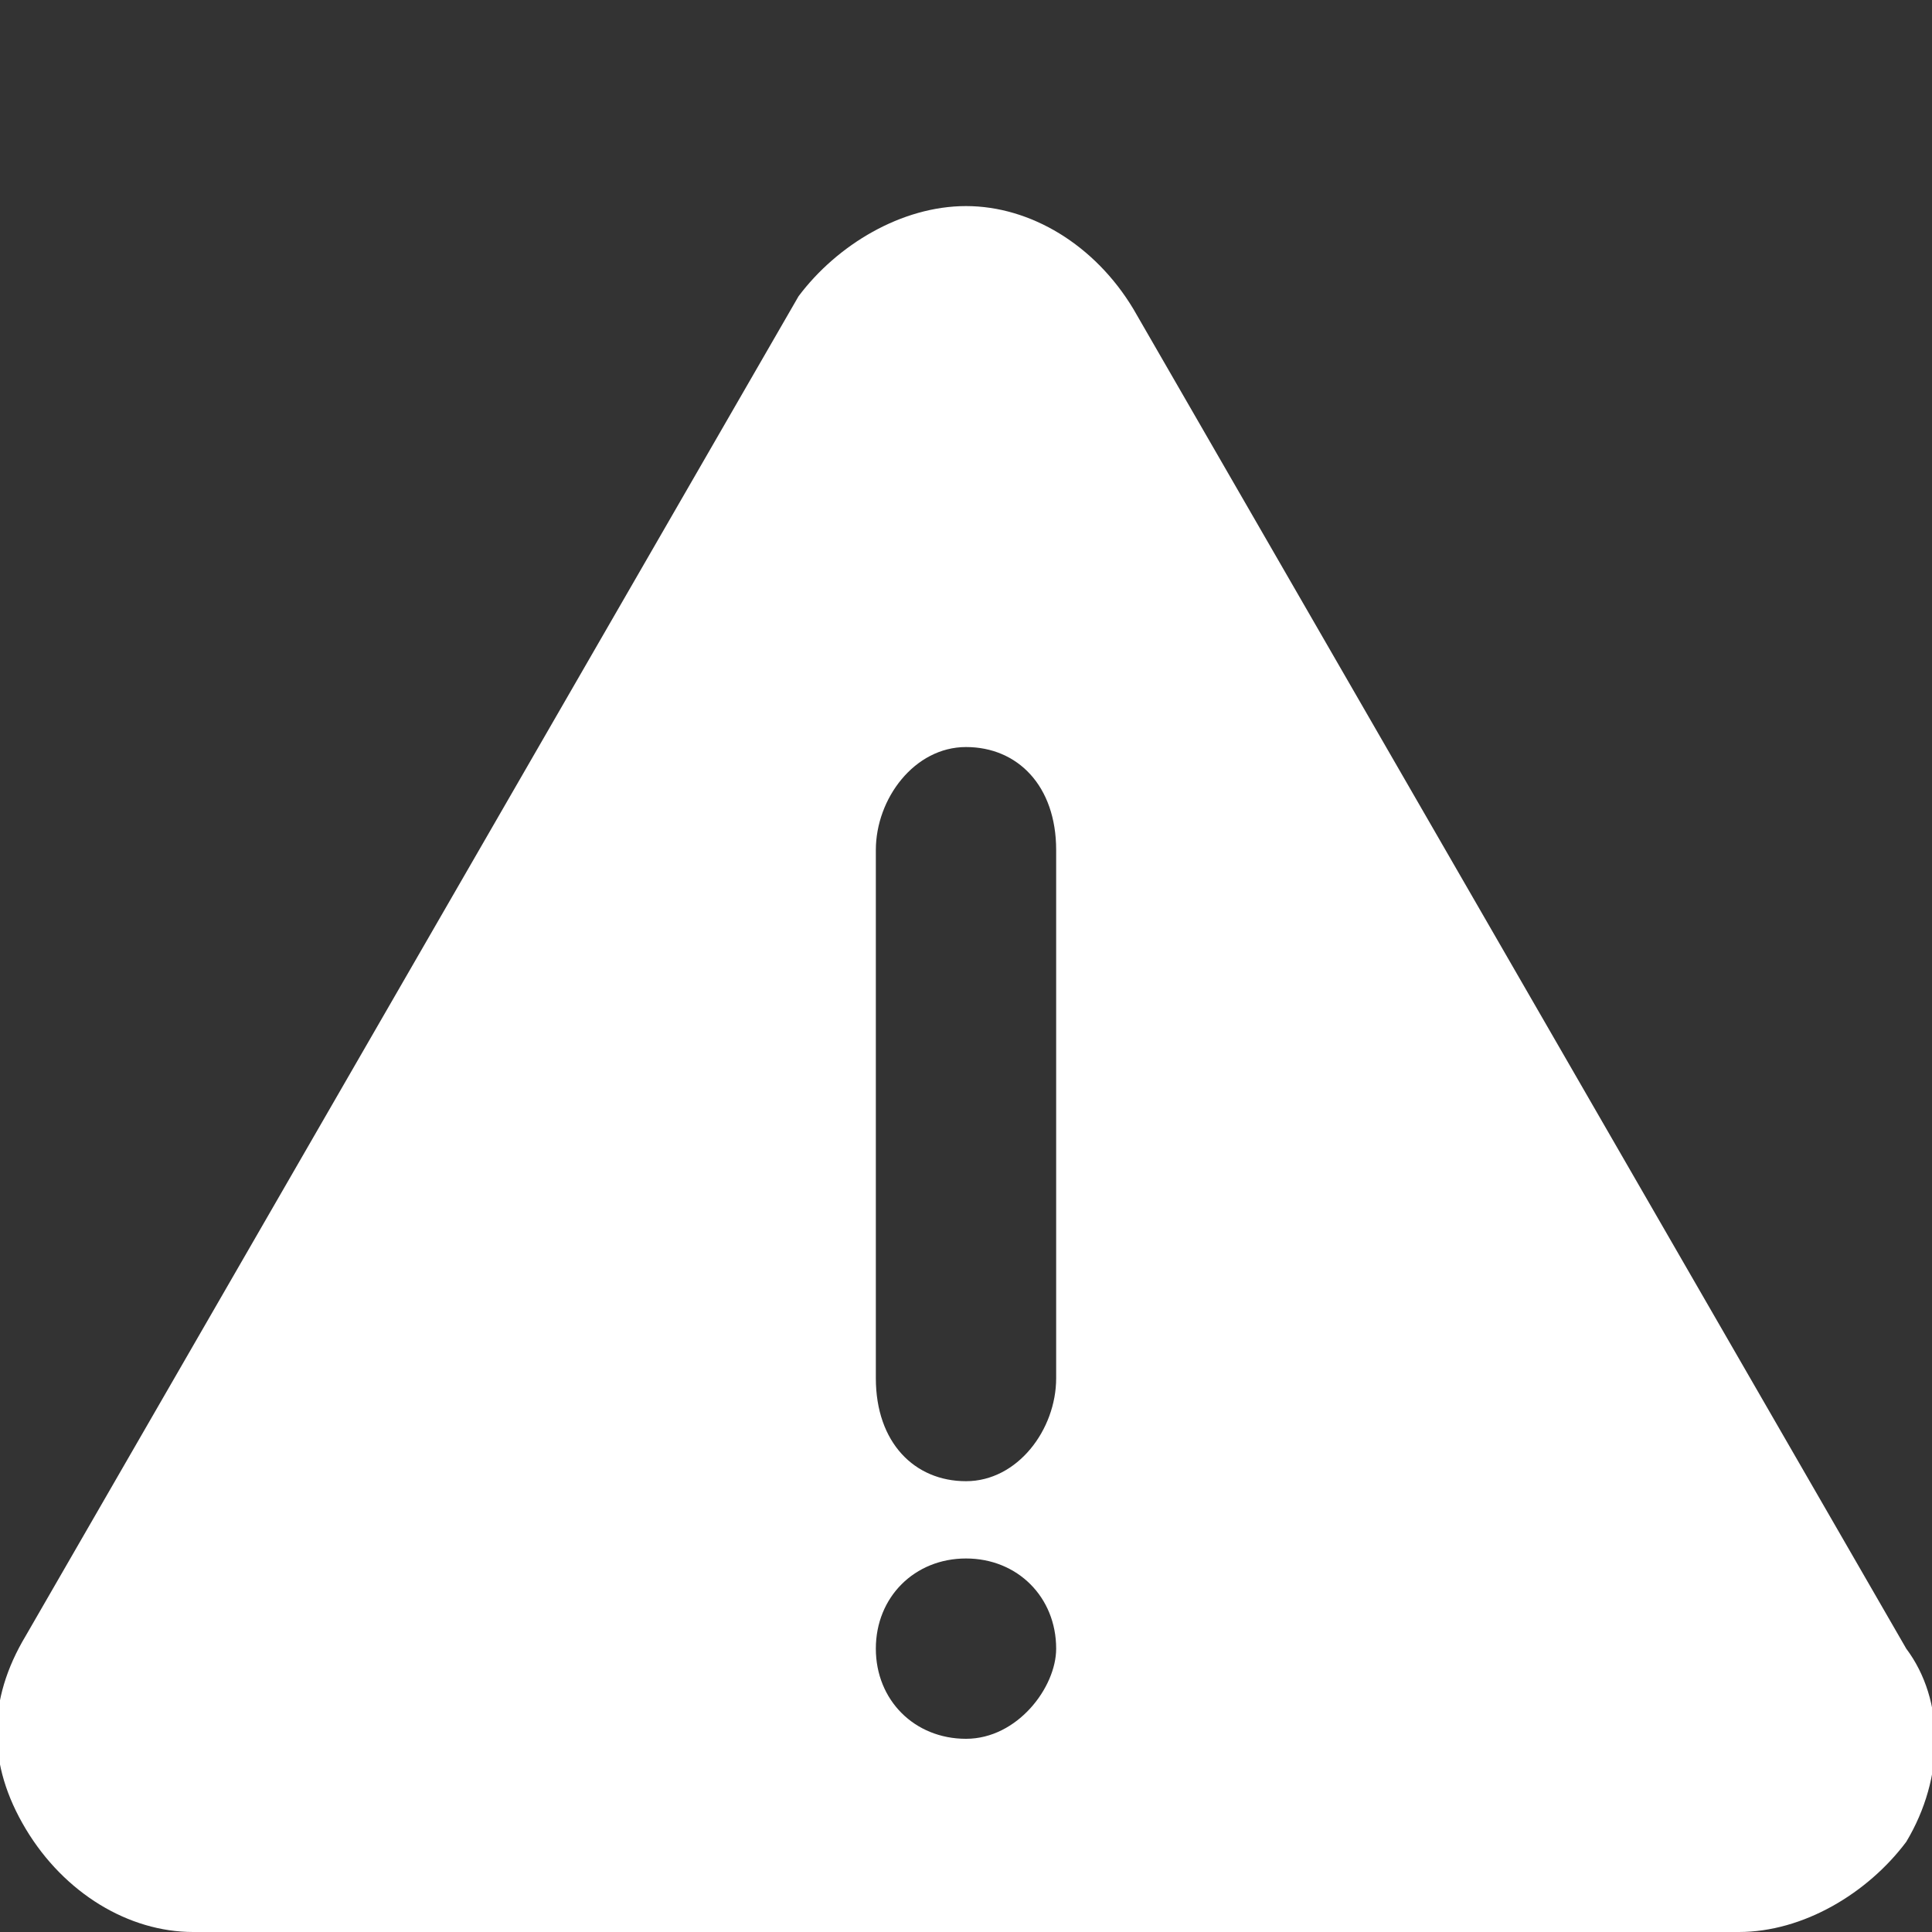 <?xml version="1.0" encoding="utf-8"?>
<!-- Generator: Adobe Illustrator 18.0.0, SVG Export Plug-In . SVG Version: 6.00 Build 0)  -->
<!DOCTYPE svg PUBLIC "-//W3C//DTD SVG 1.1//EN" "http://www.w3.org/Graphics/SVG/1.1/DTD/svg11.dtd">
<svg version="1.1" id="Layer_1" xmlns="http://www.w3.org/2000/svg" xmlns:xlink="http://www.w3.org/1999/xlink" x="0px" y="0px"
	 viewBox="0 0 15 15" enable-background="new 0 0 15 15" xml:space="preserve">
<rect x="0" y="0" width="15" height="15" fill="#333333" stroke="none"/>
<path fill="#FFFFFF" d="M14.8,12.8l-6-10.4C8.5,1.9,8,1.6,7.5,1.6c-0.5,0-1,0.3-1.3,0.7l-6,10.4c-0.3,0.5-0.3,1,0,1.5
	C0.5,14.7,1,15,1.5,15h12c0.5,0,1-0.3,1.3-0.7C15.1,13.8,15.1,13.2,14.8,12.8z M6.8,6.6c0-0.4,0.3-0.8,0.7-0.8
	c0.4,0,0.7,0.3,0.7,0.8v4.1c0,0.4-0.3,0.8-0.7,0.8c-0.4,0-0.7-0.3-0.7-0.8V6.6z M7.5,13.5c-0.4,0-0.7-0.3-0.7-0.7
	c0-0.4,0.3-0.7,0.7-0.7s0.7,0.3,0.7,0.7C8.2,13.1,7.9,13.5,7.5,13.5z"/>
</svg>
